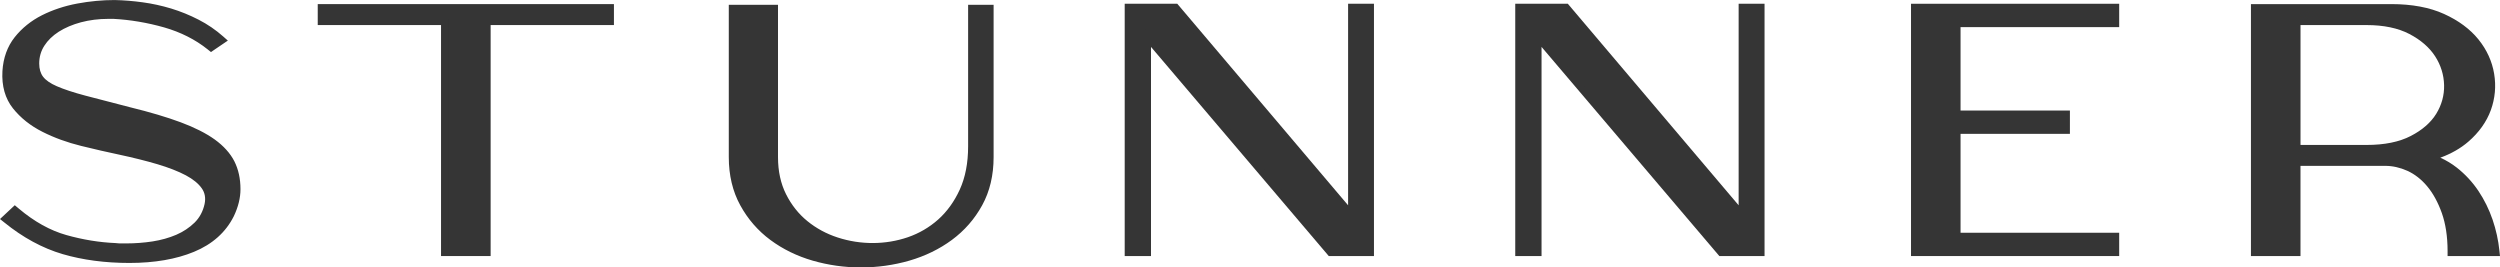 <svg width="215" height="23" viewBox="0 0 215 23" fill="none" xmlns="http://www.w3.org/2000/svg">
<g clip-path="url(#clip0_257_193)">
<path d="M20.366 16.267C20.366 16.971 20.184 17.72 19.818 18.484C19.16 19.798 18.061 20.781 16.55 21.402C15.056 22.022 13.232 22.334 11.127 22.334C9.022 22.334 7.179 22.084 5.489 21.588C3.795 21.089 2.145 20.193 0.576 18.92L0.45 18.82L1.284 18.042L1.404 18.142C2.756 19.287 4.17 20.073 5.607 20.477C7.056 20.887 8.51 21.124 9.934 21.182C10.093 21.203 10.236 21.211 10.376 21.211H10.86C11.626 21.211 12.4 21.151 13.165 21.037C13.926 20.919 14.64 20.721 15.291 20.441C15.935 20.164 16.5 19.786 16.975 19.32C17.44 18.857 17.752 18.279 17.902 17.598C18.028 17.008 17.932 16.486 17.623 16.047C17.308 15.596 16.809 15.188 16.145 14.835C15.47 14.477 14.627 14.148 13.643 13.856C12.654 13.565 11.548 13.287 10.356 13.031C9.333 12.816 8.228 12.563 7.065 12.277C5.89 11.988 4.793 11.59 3.807 11.091C2.81 10.59 1.994 9.939 1.37 9.154C0.738 8.362 0.453 7.344 0.523 6.129C0.59 5.041 0.926 4.109 1.52 3.357C2.111 2.615 2.861 2.007 3.758 1.553C4.648 1.105 5.642 0.775 6.707 0.575C7.773 0.377 8.832 0.277 9.862 0.277C10.646 0.294 11.442 0.363 12.237 0.472C13.034 0.582 13.834 0.758 14.618 0.994C15.402 1.233 16.172 1.545 16.913 1.925C17.657 2.305 18.354 2.78 18.985 3.34L19.117 3.458L18.157 4.109L18.055 4.026C16.966 3.156 15.674 2.504 14.212 2.086C12.742 1.671 11.253 1.416 9.781 1.34H9.293C8.446 1.34 7.632 1.443 6.872 1.643C6.114 1.846 5.44 2.132 4.869 2.495C4.302 2.858 3.853 3.294 3.534 3.795C3.215 4.294 3.056 4.854 3.056 5.455C3.056 5.977 3.185 6.41 3.445 6.75C3.703 7.092 4.143 7.399 4.746 7.661C5.367 7.933 6.205 8.21 7.237 8.484C8.283 8.761 9.572 9.095 11.106 9.489C12.794 9.902 14.242 10.332 15.411 10.768C16.586 11.205 17.547 11.691 18.27 12.209C18.998 12.737 19.536 13.333 19.867 13.982C20.195 14.63 20.365 15.397 20.365 16.264L20.366 16.267Z" fill="#353535"/>
<path d="M11.127 22.614C9.04 22.614 7.111 22.358 5.389 21.854C3.653 21.344 1.962 20.426 0.364 19.127L0 18.837L1.271 17.649L1.619 17.941C2.94 19.057 4.314 19.822 5.702 20.213C7.119 20.613 8.548 20.847 9.949 20.905L9.98 20.907C10.118 20.926 10.248 20.934 10.377 20.934H10.861C11.607 20.934 12.364 20.877 13.113 20.764C13.851 20.649 14.539 20.456 15.154 20.193C15.757 19.933 16.292 19.578 16.742 19.137C17.168 18.712 17.455 18.178 17.593 17.549C17.703 17.035 17.623 16.58 17.355 16.199C17.067 15.787 16.605 15.41 15.983 15.078C15.328 14.731 14.506 14.411 13.544 14.124C12.571 13.837 11.473 13.561 10.282 13.306C9.254 13.089 8.143 12.835 6.981 12.549C5.778 12.253 4.658 11.846 3.653 11.337C2.622 10.819 1.768 10.139 1.114 9.318C0.441 8.471 0.137 7.395 0.209 6.117C0.279 4.977 0.633 3.996 1.263 3.201C1.883 2.421 2.671 1.786 3.602 1.315C4.523 0.851 5.546 0.512 6.641 0.306C7.73 0.104 8.813 0.003 9.862 0.003C10.644 0.02 11.457 0.087 12.284 0.201C13.088 0.31 13.908 0.489 14.719 0.733C15.524 0.979 16.314 1.299 17.07 1.688C17.841 2.082 18.56 2.573 19.208 3.148L19.594 3.491L18.143 4.476L17.846 4.238C16.792 3.397 15.537 2.764 14.117 2.357C12.66 1.945 11.195 1.699 9.765 1.623H9.296C8.485 1.623 7.699 1.722 6.964 1.916C6.239 2.111 5.595 2.384 5.055 2.727C4.524 3.066 4.106 3.474 3.81 3.938C3.519 4.391 3.372 4.904 3.372 5.461C3.372 5.925 3.485 6.309 3.706 6.599C3.935 6.901 4.331 7.175 4.885 7.415C5.496 7.681 6.317 7.953 7.329 8.221C8.354 8.492 9.616 8.819 11.195 9.226C12.892 9.641 14.353 10.075 15.534 10.515C16.727 10.958 17.715 11.457 18.469 11.997C19.237 12.554 19.803 13.184 20.155 13.871C20.504 14.561 20.681 15.367 20.681 16.268C20.681 17.017 20.488 17.799 20.108 18.595C19.417 19.977 18.264 21.005 16.682 21.657C15.149 22.292 13.279 22.614 11.127 22.614ZM0.9 18.806C2.402 20.004 3.976 20.851 5.587 21.326C7.243 21.811 9.107 22.057 11.127 22.057C13.147 22.057 14.967 21.753 16.418 21.151C17.859 20.558 18.906 19.623 19.531 18.372C19.876 17.65 20.053 16.941 20.053 16.267C20.053 15.444 19.894 14.715 19.582 14.099C19.271 13.493 18.764 12.93 18.073 12.429C17.366 11.922 16.43 11.451 15.291 11.028C14.133 10.597 12.699 10.17 11.025 9.76C9.44 9.352 8.176 9.025 7.149 8.752C6.105 8.475 5.251 8.193 4.609 7.912C3.954 7.627 3.476 7.29 3.185 6.907C2.892 6.524 2.744 6.036 2.744 5.457C2.744 4.803 2.919 4.198 3.263 3.659C3.604 3.124 4.083 2.657 4.688 2.271C5.285 1.891 5.991 1.592 6.782 1.378C7.577 1.169 8.422 1.063 9.294 1.063H9.783C11.283 1.141 12.8 1.395 14.309 1.821C15.773 2.241 17.073 2.889 18.175 3.748L18.643 3.431C18.068 2.938 17.434 2.512 16.758 2.167C16.036 1.796 15.283 1.49 14.518 1.257C13.743 1.024 12.96 0.852 12.191 0.747C11.389 0.637 10.604 0.573 9.856 0.555C8.859 0.555 7.818 0.654 6.773 0.847C5.741 1.041 4.78 1.36 3.915 1.795C3.064 2.226 2.345 2.805 1.778 3.517C1.218 4.225 0.902 5.109 0.839 6.143C0.774 7.291 1.038 8.25 1.629 8.992C2.23 9.745 3.015 10.369 3.966 10.848C4.929 11.333 6 11.723 7.152 12.007C8.308 12.291 9.411 12.543 10.432 12.759C11.641 13.019 12.755 13.299 13.746 13.592C14.751 13.89 15.613 14.229 16.308 14.595C17.018 14.974 17.551 15.411 17.892 15.899C18.245 16.402 18.354 16.991 18.212 17.649C18.052 18.378 17.716 19.002 17.211 19.505C16.705 20 16.106 20.4 15.43 20.69C14.763 20.977 14.021 21.186 13.222 21.31C12.436 21.428 11.643 21.488 10.863 21.488H10.378C10.224 21.488 10.069 21.479 9.908 21.457C8.456 21.397 6.978 21.155 5.515 20.74C4.073 20.335 2.654 19.558 1.298 18.432L0.903 18.802L0.9 18.806Z" fill="#353535"/>
<path d="M52.485 0.633V1.876H41.881V21.742H38.244V1.876H27.64V0.633H52.485Z" fill="#353535"/>
<path d="M42.194 22.02H37.929V2.155H27.325V0.353H52.798V2.155H42.194V22.02ZM38.558 21.464H41.566V1.598H52.17V0.911H27.953V1.598H38.558V21.464Z" fill="#353535"/>
<path d="M85.137 0.691V13.512C85.137 15.027 84.817 16.378 84.188 17.528C83.556 18.677 82.707 19.651 81.661 20.419C80.618 21.189 79.42 21.77 78.103 22.149C76.792 22.527 75.419 22.718 74.032 22.718C72.645 22.718 71.309 22.527 69.998 22.149C68.679 21.77 67.49 21.186 66.458 20.419C65.418 19.649 64.575 18.677 63.948 17.528C63.316 16.38 62.994 15.027 62.994 13.512V0.691H66.598V13.512C66.598 14.748 66.837 15.86 67.315 16.812C67.793 17.766 68.434 18.577 69.228 19.221C70.019 19.867 70.932 20.359 71.942 20.686C73.958 21.344 76.172 21.352 78.196 20.659C79.201 20.311 80.115 19.781 80.905 19.08C81.695 18.375 82.346 17.476 82.838 16.403C83.326 15.329 83.574 14.05 83.574 12.593V0.691H85.138H85.137Z" fill="#353535"/>
<path d="M74.031 23C72.633 23 71.243 22.803 69.898 22.417C68.548 22.027 67.321 21.428 66.253 20.636C65.181 19.842 64.309 18.838 63.661 17.651C63.008 16.465 62.676 15.072 62.676 13.515V0.413H66.908V13.514C66.908 14.715 67.14 15.787 67.599 16.7C68.062 17.624 68.68 18.403 69.436 19.016C70.195 19.636 71.073 20.111 72.046 20.426C74.016 21.068 76.158 21.059 78.078 20.401C79.047 20.066 79.922 19.556 80.679 18.883C81.441 18.203 82.07 17.334 82.543 16.299C83.017 15.257 83.258 14.011 83.258 12.595V0.413H85.45V13.514C85.45 15.072 85.121 16.465 84.468 17.651C83.818 18.837 82.94 19.84 81.859 20.636C80.791 21.424 79.559 22.023 78.199 22.417C76.854 22.803 75.452 23 74.029 23H74.031ZM63.306 0.971V13.514C63.306 14.985 63.617 16.296 64.227 17.406C64.836 18.522 65.653 19.463 66.657 20.207C67.664 20.955 68.82 21.519 70.093 21.887C72.679 22.631 75.466 22.618 78.005 21.887C79.289 21.515 80.452 20.951 81.459 20.207C82.471 19.462 83.293 18.52 83.906 17.408C84.514 16.297 84.823 14.988 84.823 13.514V0.971H83.888V12.595C83.888 14.082 83.632 15.399 83.127 16.508C82.621 17.613 81.948 18.544 81.126 19.277C80.306 20.004 79.359 20.558 78.308 20.921C76.244 21.627 73.944 21.638 71.832 20.95C70.782 20.609 69.834 20.098 69.014 19.428C68.195 18.763 67.526 17.922 67.027 16.928C66.532 15.944 66.283 14.795 66.283 13.515V0.971H63.308H63.306Z" fill="#353535"/>
<path d="M117.846 0.603V21.742H114.43L98.671 3.203V21.742H97.038V0.603H101.09L101.139 0.662L116.25 18.49V0.603H117.846Z" fill="#353535"/>
<path d="M118.161 22.02H114.274L98.986 4.035V22.02H96.724V0.324H101.247L101.391 0.495L115.936 17.655V0.324H118.161V22.02ZM114.586 21.464H117.533V0.882H116.563V19.325L100.932 0.882H97.351V21.464H98.357V2.371L114.584 21.462L114.586 21.464Z" fill="#353535"/>
<path d="M151.437 0.603V21.742H148.019L132.258 3.203V21.742H130.624V0.603H134.676L134.727 0.662L149.836 18.49V0.603H151.437Z" fill="#353535"/>
<path d="M151.751 22.02H147.863L132.573 4.035V22.02H130.311V0.324H134.834L134.978 0.495L149.523 17.655V0.324H151.751V22.02ZM148.177 21.464H151.124V0.882H150.151V19.325L134.519 0.882H130.937V21.464H131.943V2.371L148.175 21.462L148.177 21.464Z" fill="#353535"/>
<path d="M168.293 2.053V9.784H177.699V11.231H168.293V20.294H181.937V21.742H164.66V0.603H181.937V2.053H168.293Z" fill="#353535"/>
<path d="M182.25 22.02H164.347V0.324H182.25V2.333H168.607V9.506H178.012V11.511H168.607V20.016H182.25V22.02ZM164.974 21.464H181.622V20.574H167.978V10.953H177.384V10.063H167.978V1.775H181.622V0.882H164.974V21.464Z" fill="#353535"/>
<path d="M214.657 21.742L214.64 21.582C214.551 20.709 214.358 19.831 214.066 18.977C213.773 18.122 213.375 17.314 212.883 16.577C212.389 15.837 211.784 15.182 211.083 14.63C210.475 14.153 209.785 13.788 209.024 13.54C210.247 13.194 211.266 12.674 212.056 11.989C212.937 11.228 213.564 10.35 213.916 9.384C214.265 8.42 214.357 7.408 214.187 6.385C214.018 5.362 213.583 4.407 212.892 3.551C212.199 2.697 211.242 1.989 210.046 1.449C208.85 0.907 207.375 0.633 205.669 0.633H193.896V21.742H197.529V13.986H205.134C205.814 13.986 206.502 14.139 207.176 14.443C207.851 14.751 208.458 15.221 208.986 15.853C209.517 16.487 209.956 17.289 210.294 18.238C210.633 19.188 210.805 20.317 210.805 21.597V21.745H214.654L214.657 21.742ZM203.534 12.743H197.53V1.876H203.534C205.052 1.876 206.343 2.148 207.37 2.685C208.396 3.221 209.176 3.902 209.694 4.705C210.21 5.507 210.484 6.385 210.505 7.315C210.529 8.24 210.285 9.116 209.791 9.92C209.296 10.722 208.522 11.4 207.485 11.934C206.449 12.473 205.121 12.745 203.533 12.745L203.534 12.743Z" fill="#353535"/>
<path d="M215 22.02H210.492V21.594C210.492 20.346 210.324 19.244 209.996 18.32C209.666 17.397 209.243 16.623 208.735 16.018C208.238 15.424 207.665 14.977 207.034 14.69C206.405 14.408 205.767 14.264 205.134 14.264H197.842V22.02H193.581V0.353H205.667C207.427 0.353 208.948 0.638 210.187 1.2C211.425 1.759 212.42 2.495 213.145 3.388C213.864 4.278 214.318 5.272 214.496 6.343C214.673 7.407 214.577 8.459 214.213 9.467C213.844 10.478 213.192 11.393 212.273 12.187C211.616 12.755 210.808 13.217 209.868 13.561C210.38 13.792 210.856 14.079 211.289 14.419C212.013 14.989 212.64 15.666 213.151 16.432C213.657 17.19 214.064 18.018 214.363 18.892C214.66 19.763 214.857 20.658 214.949 21.555L214.998 22.018L215 22.02ZM211.12 21.464H214.311C214.217 20.653 214.033 19.845 213.764 19.057C213.48 18.225 213.093 17.438 212.611 16.718C212.133 16.002 211.548 15.369 210.873 14.839C210.297 14.385 209.638 14.037 208.914 13.801L208.053 13.52L208.928 13.274C210.103 12.943 211.08 12.443 211.836 11.789C212.681 11.058 213.28 10.22 213.617 9.297C213.951 8.371 214.039 7.404 213.877 6.424C213.714 5.442 213.298 4.53 212.637 3.713C211.971 2.894 211.052 2.215 209.904 1.697C208.754 1.175 207.329 0.911 205.669 0.911H194.209V21.464H197.214V13.707H205.132C205.865 13.707 206.6 13.871 207.317 14.194C208.038 14.521 208.683 15.023 209.238 15.685C209.788 16.341 210.244 17.17 210.594 18.153C210.931 19.098 211.108 20.211 211.12 21.464ZM203.534 13.023H197.215V1.598H203.534C205.112 1.598 206.456 1.883 207.53 2.445C208.599 3.004 209.419 3.717 209.967 4.566C210.513 5.414 210.798 6.337 210.82 7.309C210.844 8.279 210.591 9.203 210.067 10.055C209.543 10.904 208.727 11.619 207.644 12.177C206.563 12.739 205.18 13.024 203.534 13.024V13.023ZM197.844 12.465H203.534C205.067 12.465 206.343 12.206 207.328 11.693C208.313 11.186 209.048 10.544 209.516 9.786C209.985 9.021 210.214 8.191 210.192 7.32C210.172 6.442 209.914 5.608 209.422 4.842C208.929 4.08 208.185 3.434 207.211 2.925C206.235 2.414 204.997 2.156 203.534 2.156H197.844V12.467V12.465Z" fill="#353535"/>
</g>
<defs>
<clipPath id="clip0_257_193">
<rect width="215" height="23" fill="white"/>
</clipPath>
</defs>
</svg>
